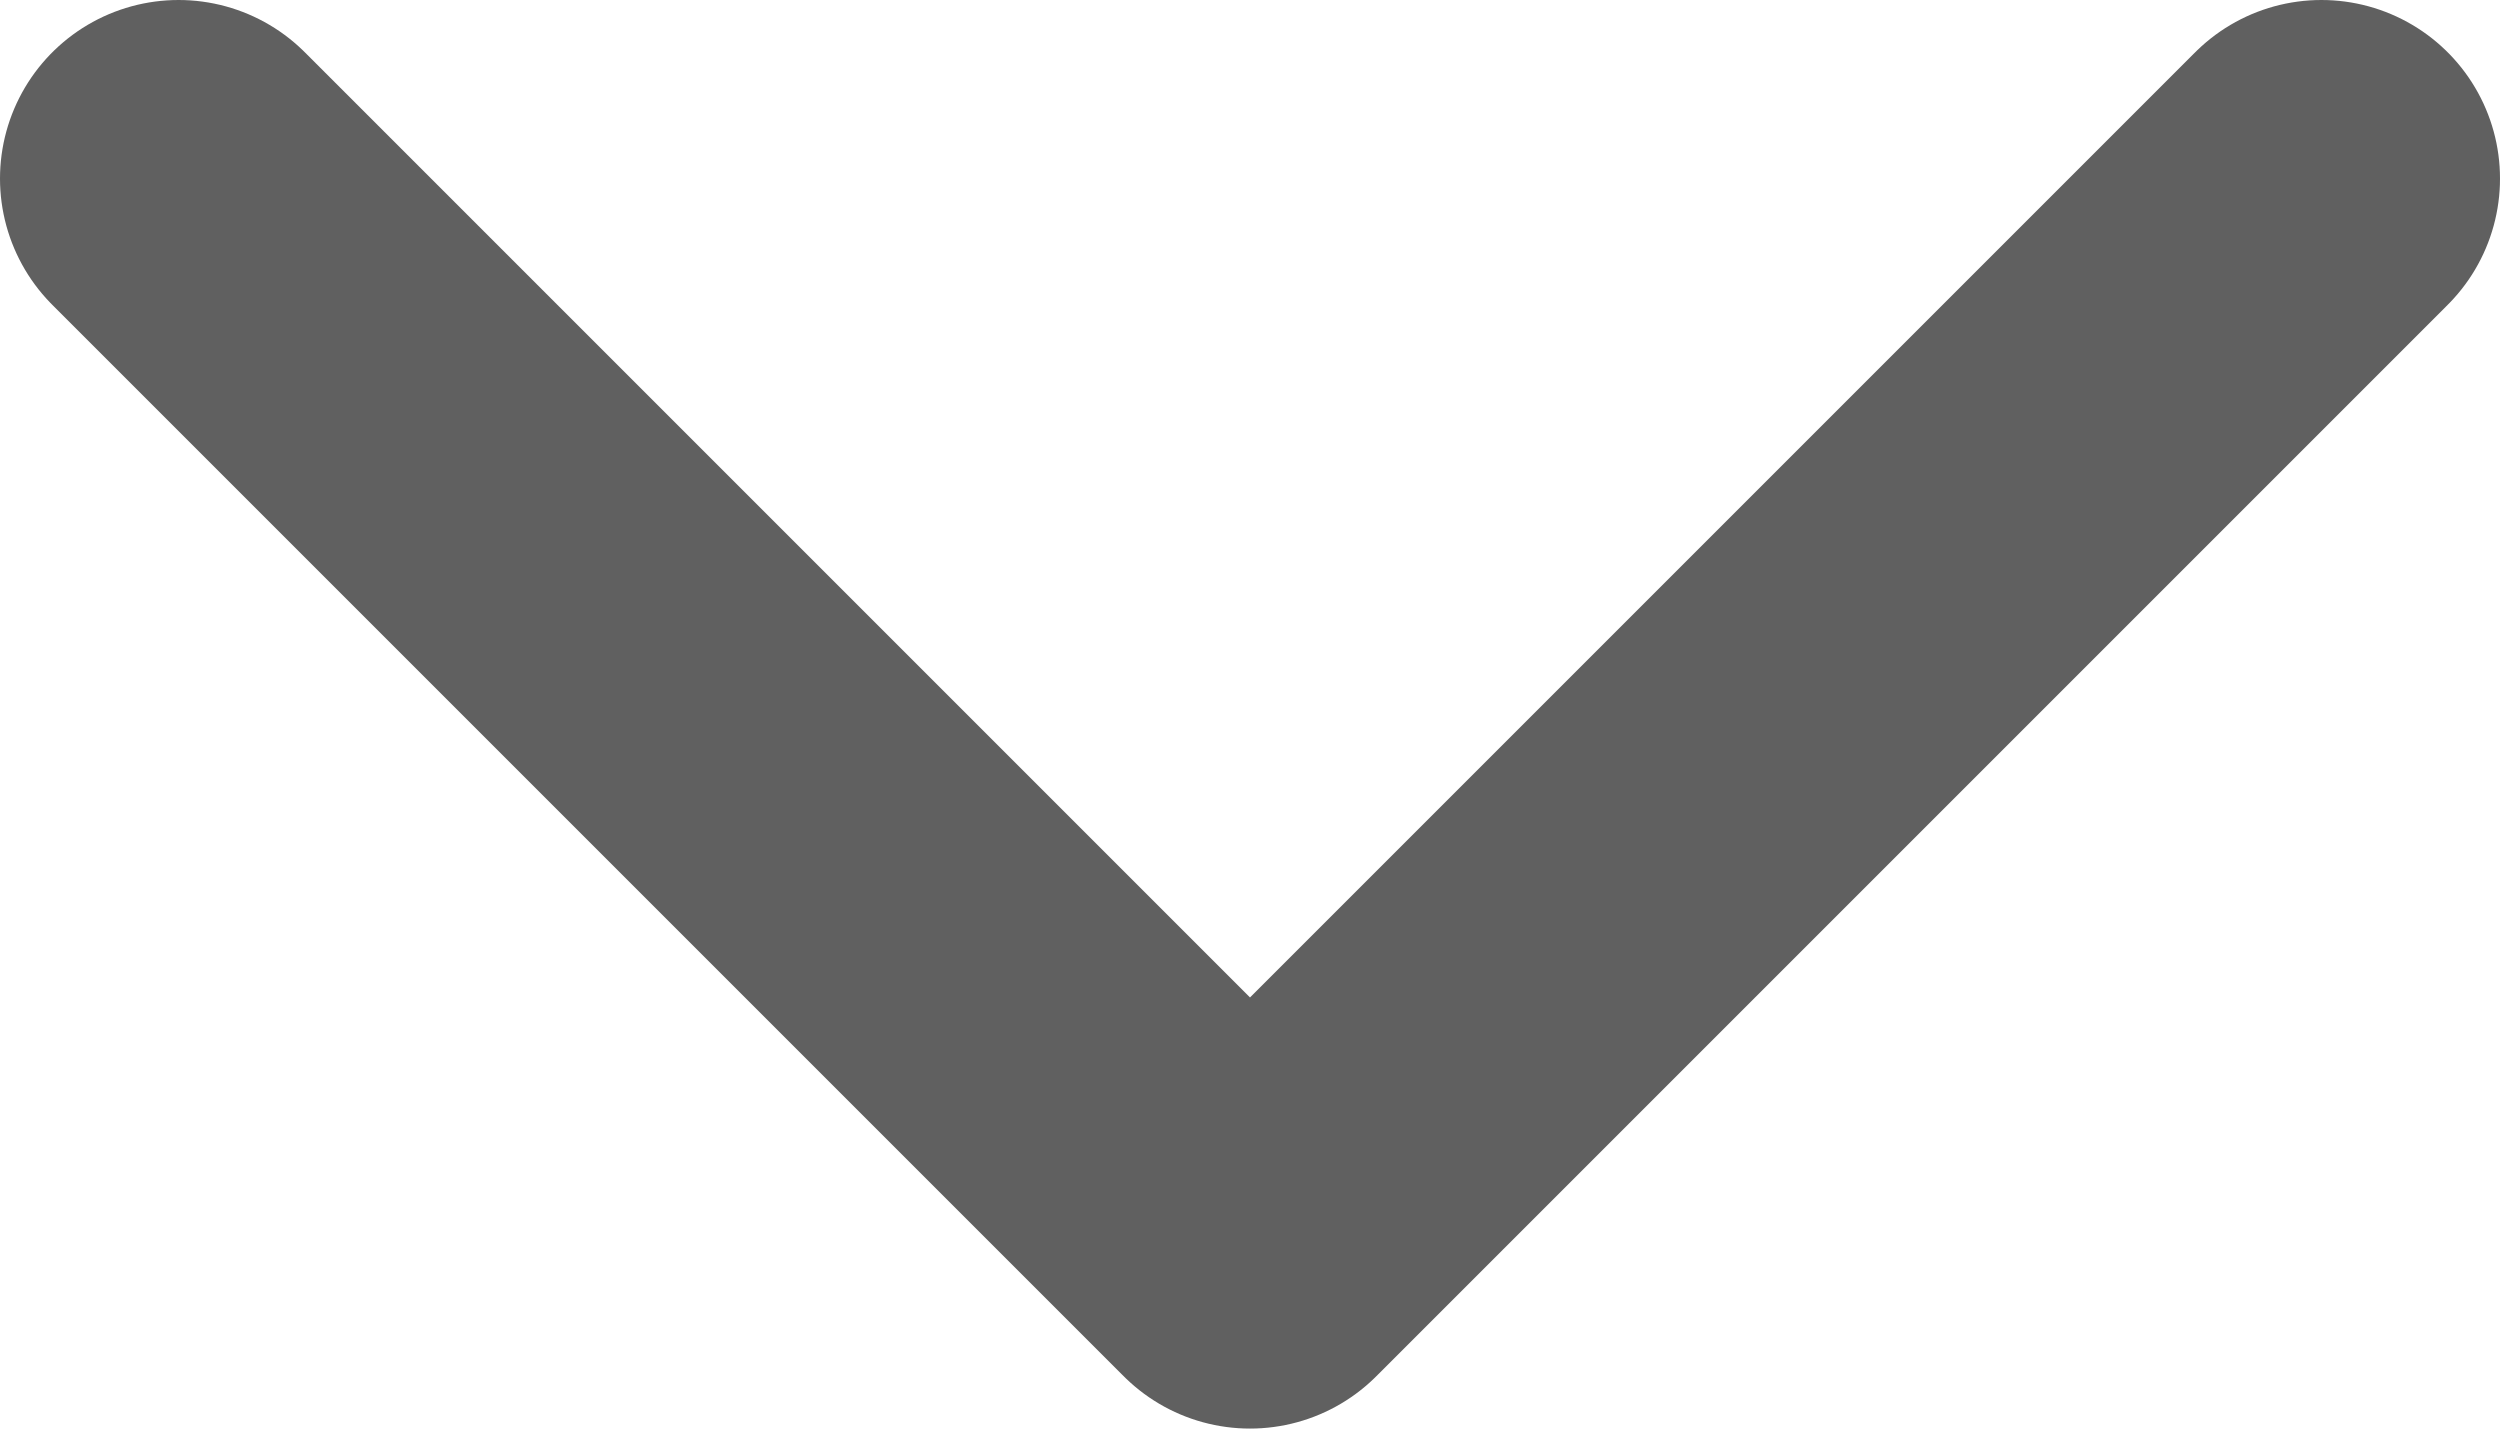 <svg width="14" height="8" viewBox="0 0 14 8" fill="none" xmlns="http://www.w3.org/2000/svg">
<path d="M1 1L7 7L13 1" stroke="#606060" stroke-width="2" stroke-linecap="round" stroke-linejoin="round"/>
</svg>
